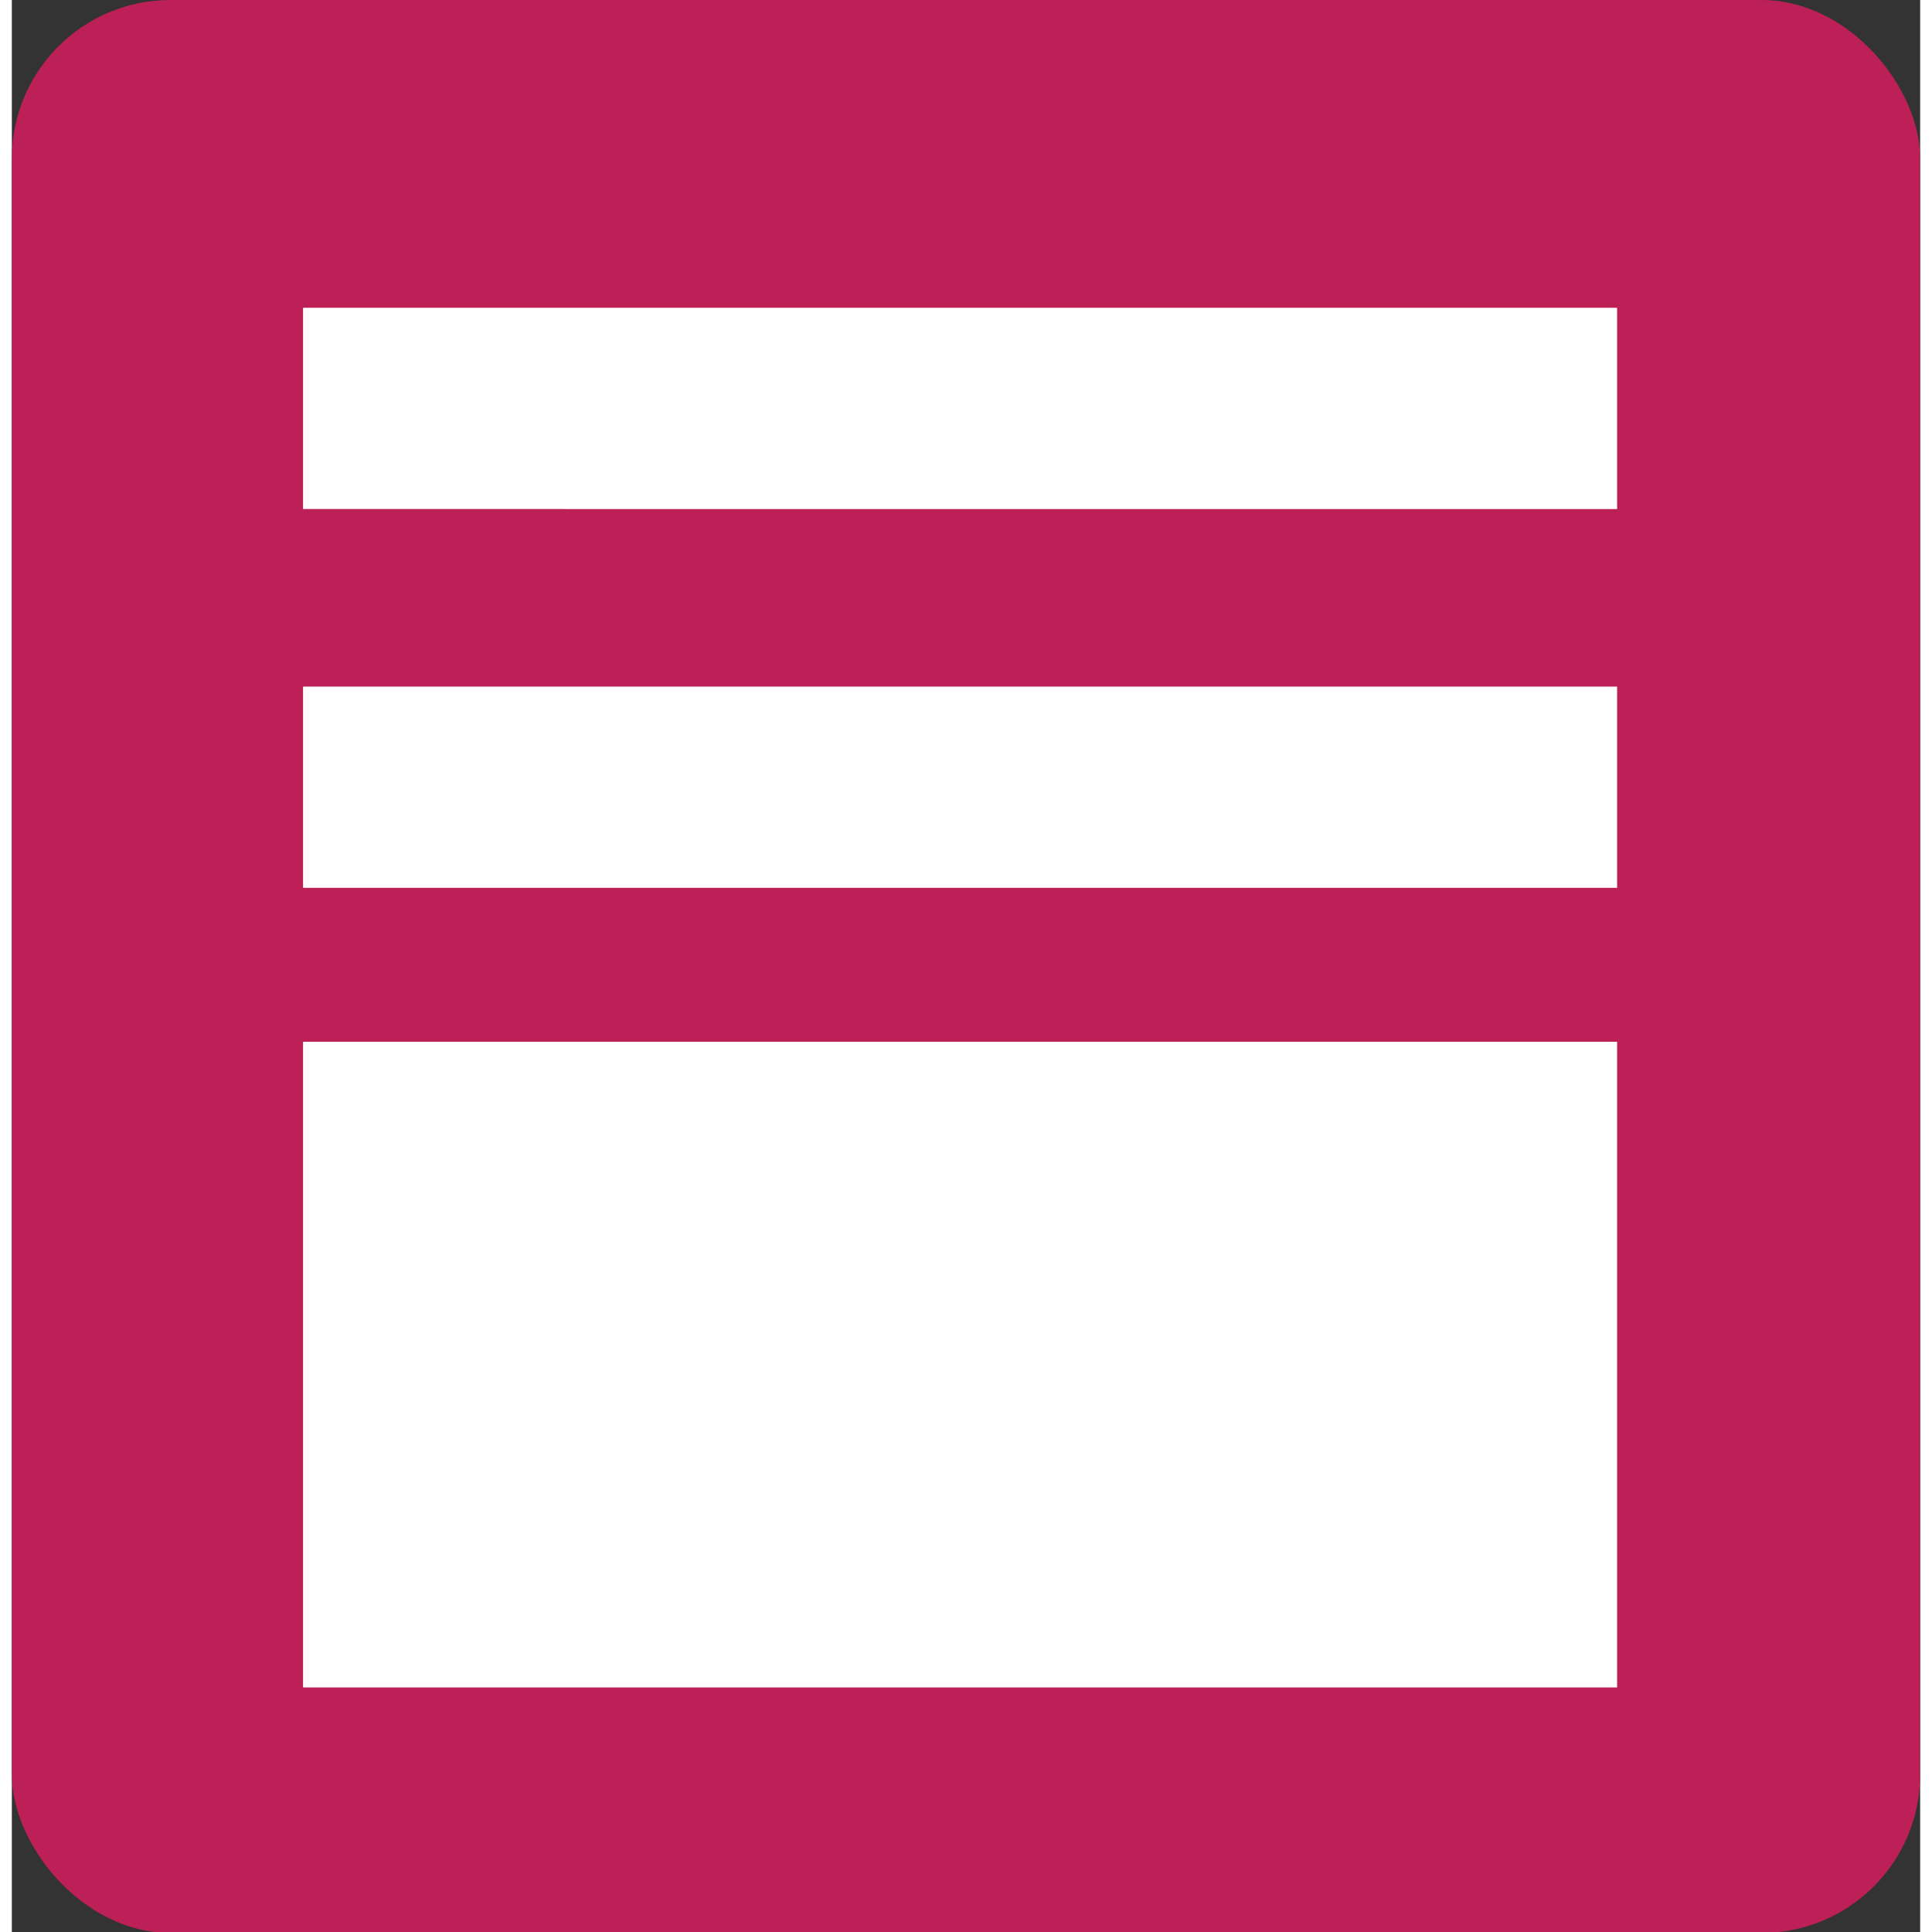 <svg xmlns="http://www.w3.org/2000/svg" width="1.1in" height="1.1in" viewBox="0 0 80.6 81.6"><rect x="0" y="0" width="80.6" height="81.6" fill="#333333" stroke="none"/><rect width="80.6" height="81.64" fill="#bc2056" rx="6.7" ry="6.7"/><path fill="#fff" d="M12.3 13h55.5v8.5H12.3zm0 16h55.5v8.5H12.3zm0 15h55.5v27.27H12.3z"/></svg>